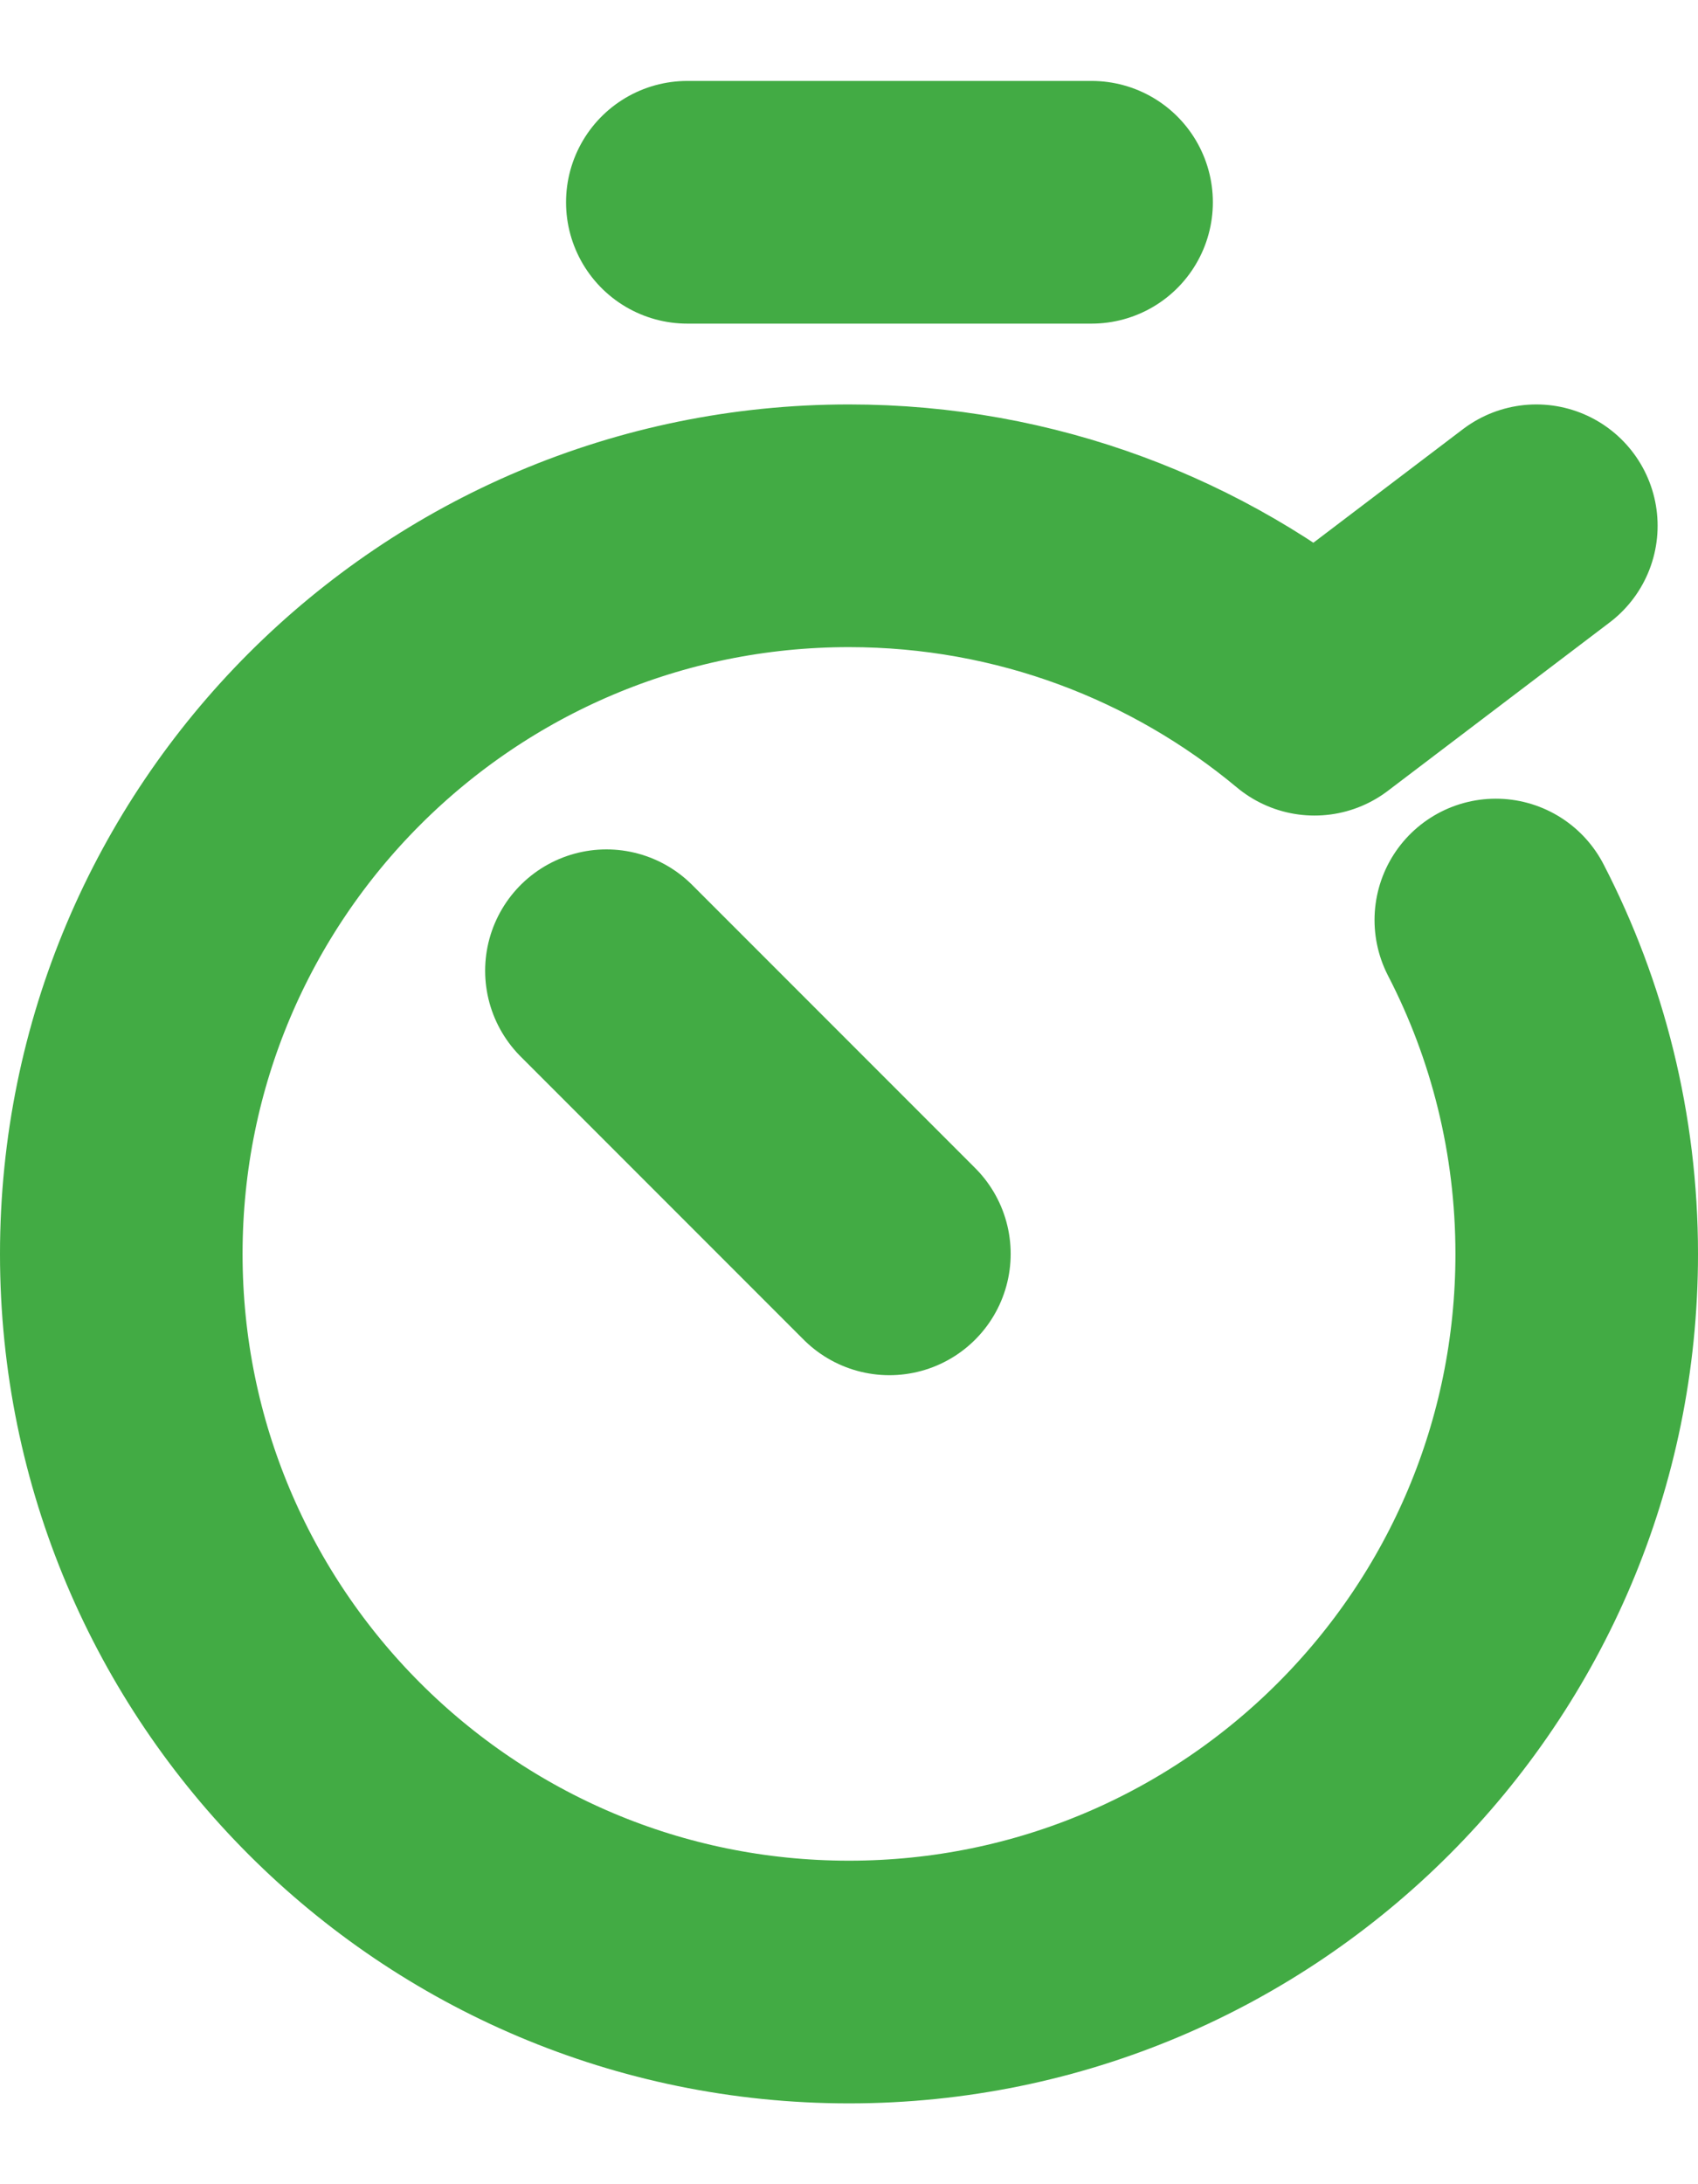 <svg width="14" height="18" viewBox="0 0 14 18" fill="none" xmlns="http://www.w3.org/2000/svg">
<g id="Group 1891">
<path id="Vector 236" d="M9 1.667H5.667" stroke="#42AB44" stroke-width="2" stroke-linecap="round" stroke-linejoin="round"/>
<path id="Vector 237" d="M7.333 10.333L5 8" stroke="#42AB44" stroke-width="2" stroke-linecap="round" stroke-linejoin="round"/>
<path id="Ellipse 563" d="M12.333 7.582C12.759 8.406 13 9.342 13 10.334C13 13.647 10.314 16.334 7 16.334C3.686 16.334 1 13.647 1 10.334C1 7.02 3.686 4.333 7 4.333C8.46 4.333 9.798 4.855 10.838 5.721L12.667 4.333" stroke="#42AB44" stroke-width="2" stroke-linecap="round" stroke-linejoin="round"/>
</g>
</svg>
